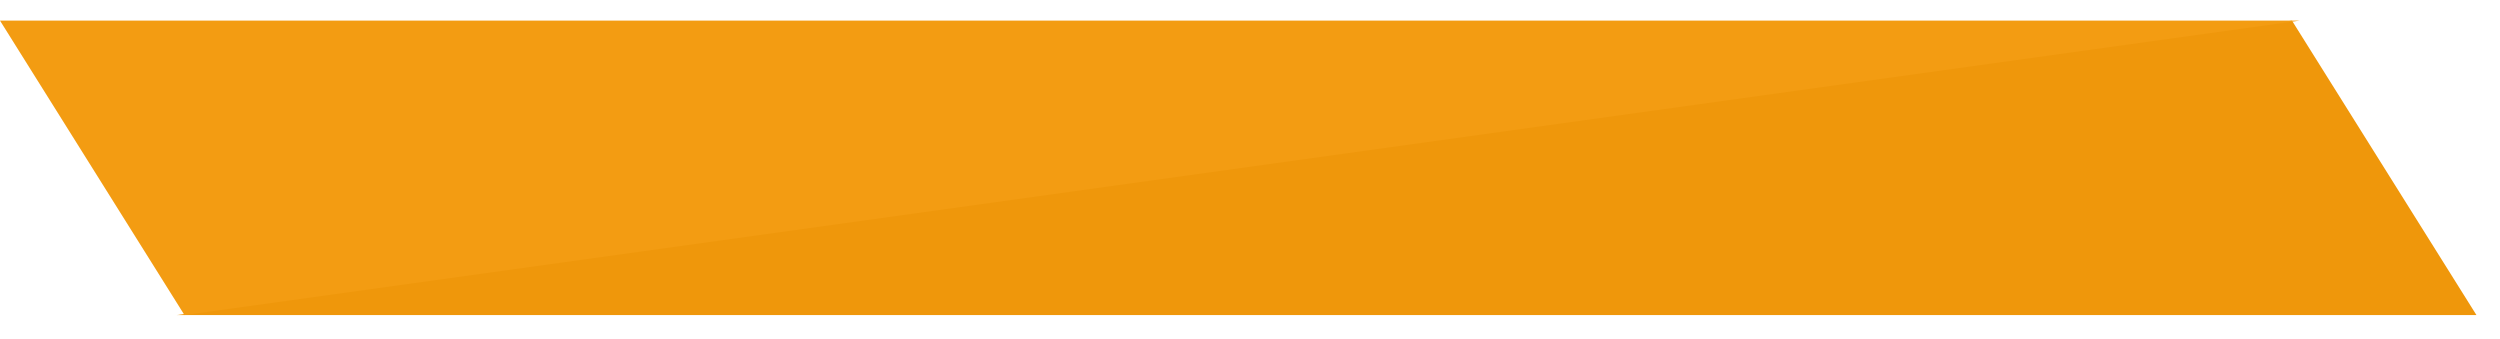 <svg 
 xmlns="http://www.w3.org/2000/svg"
 xmlns:xlink="http://www.w3.org/1999/xlink"
 width="849px" height="115px">
<defs>
<filter filterUnits="userSpaceOnUse" id="Filter_0" x="53px" y="0px" width="796px" height="115px"  >
    <feOffset in="SourceAlpha" dx="0" dy="0" />
    <feGaussianBlur result="blurOut" stdDeviation="2.828" />
    <feFlood flood-color="rgb(0, 0, 0)" result="floodOut" />
    <feComposite operator="atop" in="floodOut" in2="blurOut" />
    <feComponentTransfer><feFuncA type="linear" slope="0.2"/></feComponentTransfer>
    <feMerge>
    <feMergeNode/>
    <feMergeNode in="SourceGraphic"/>
  </feMerge>
</filter>

</defs>
<g filter="url(#Filter_0)">
<path fill-rule="evenodd"  fill="rgb(239, 151, 11)"
 d="M778.346,7.000 L841.001,106.997 L59.987,106.997 L778.346,7.000 Z"/>
</g>
<path fill-rule="evenodd"  fill="rgb(243, 156, 18)"
 d="M62.651,106.997 L-0.001,7.000 L780.981,7.000 L62.651,106.997 Z"/>
</svg>